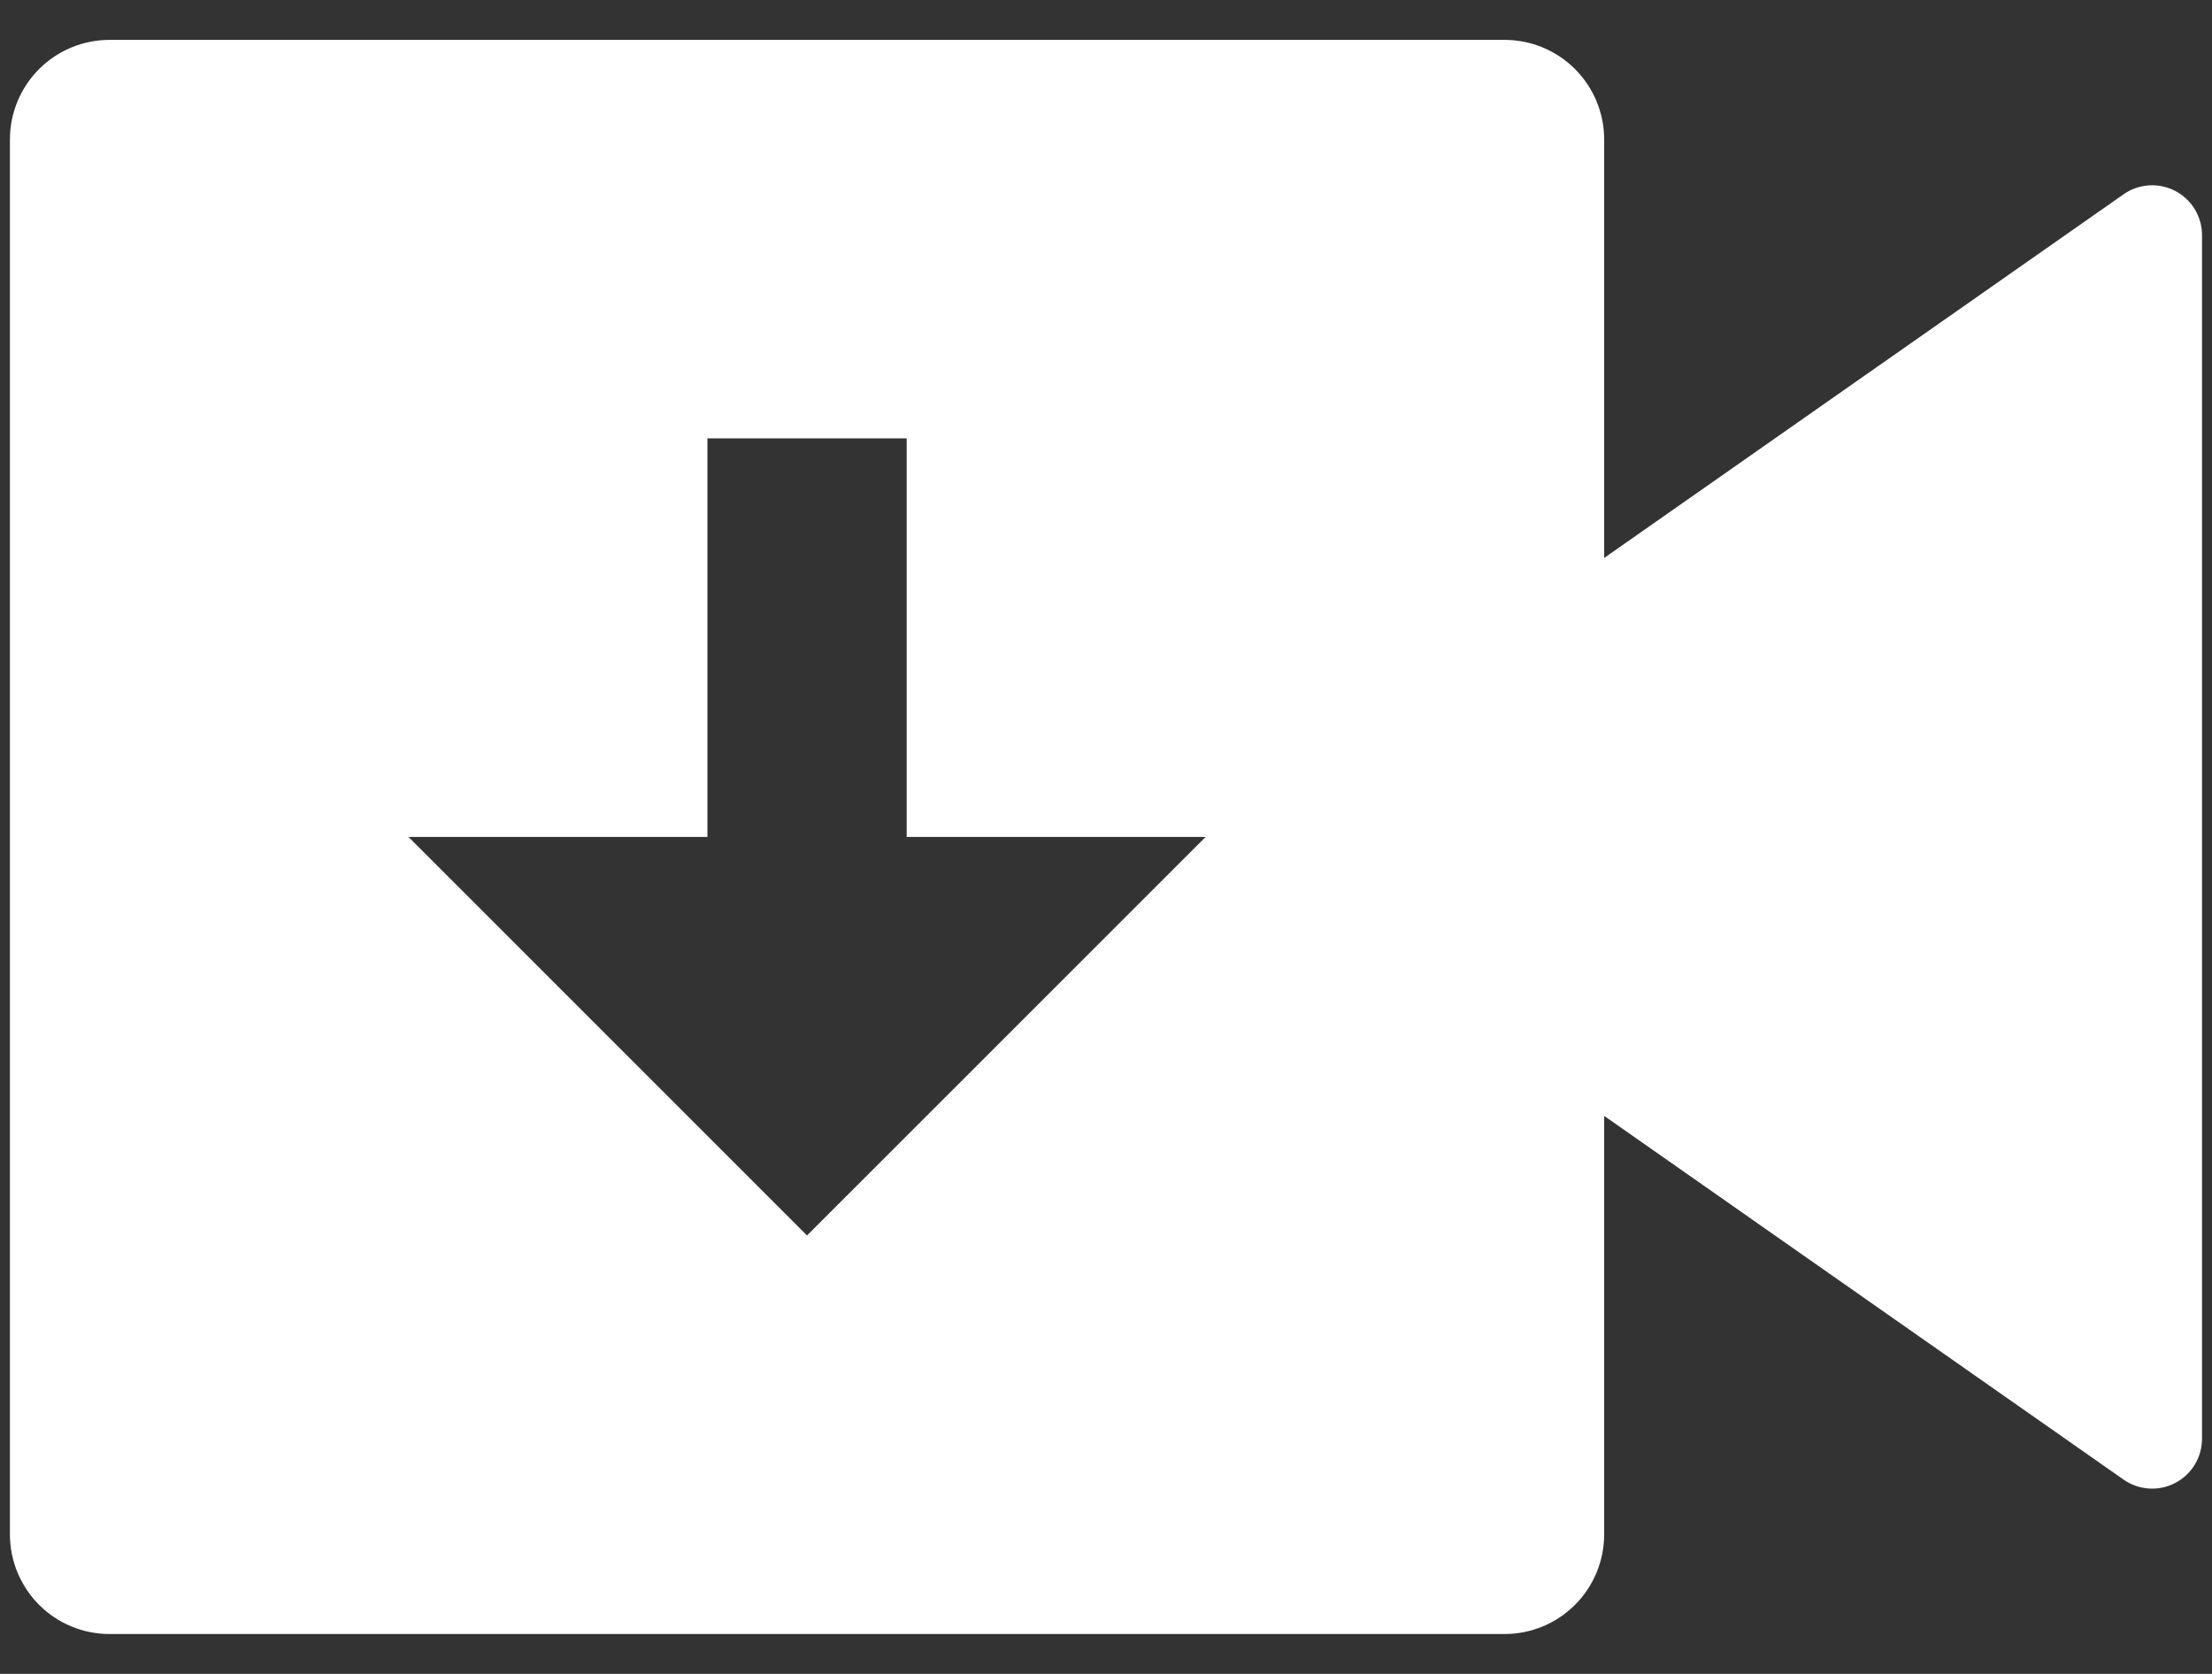 <svg width="37" height="28" viewBox="0 0 37 28" fill="none" xmlns="http://www.w3.org/2000/svg">
<rect x="0" y="0" width="37" height="28" fill="#333333" stroke="none"/>
<path d="M25.166 0.667C25.608 0.667 26.032 0.842 26.345 1.155C26.657 1.467 26.833 1.891 26.833 2.333V9.333L35.521 3.25C35.646 3.162 35.792 3.111 35.945 3.101C36.097 3.091 36.249 3.123 36.384 3.193C36.52 3.264 36.633 3.37 36.712 3.5C36.791 3.631 36.833 3.781 36.833 3.933V24.067C36.833 24.219 36.791 24.369 36.712 24.499C36.633 24.63 36.52 24.736 36.384 24.806C36.249 24.877 36.097 24.909 35.945 24.899C35.792 24.889 35.646 24.837 35.521 24.75L26.833 18.666V25.666C26.833 26.108 26.657 26.532 26.345 26.845C26.032 27.158 25.608 27.333 25.166 27.333H1.833C1.391 27.333 0.967 27.158 0.654 26.845C0.342 26.532 0.166 26.108 0.166 25.666V2.333C0.166 1.891 0.342 1.467 0.654 1.155C0.967 0.842 1.391 0.667 1.833 0.667H25.166ZM15.166 7.333H11.833V14H6.833L13.499 20.666L20.166 14H15.166V7.333Z" fill="white"/>
</svg>
